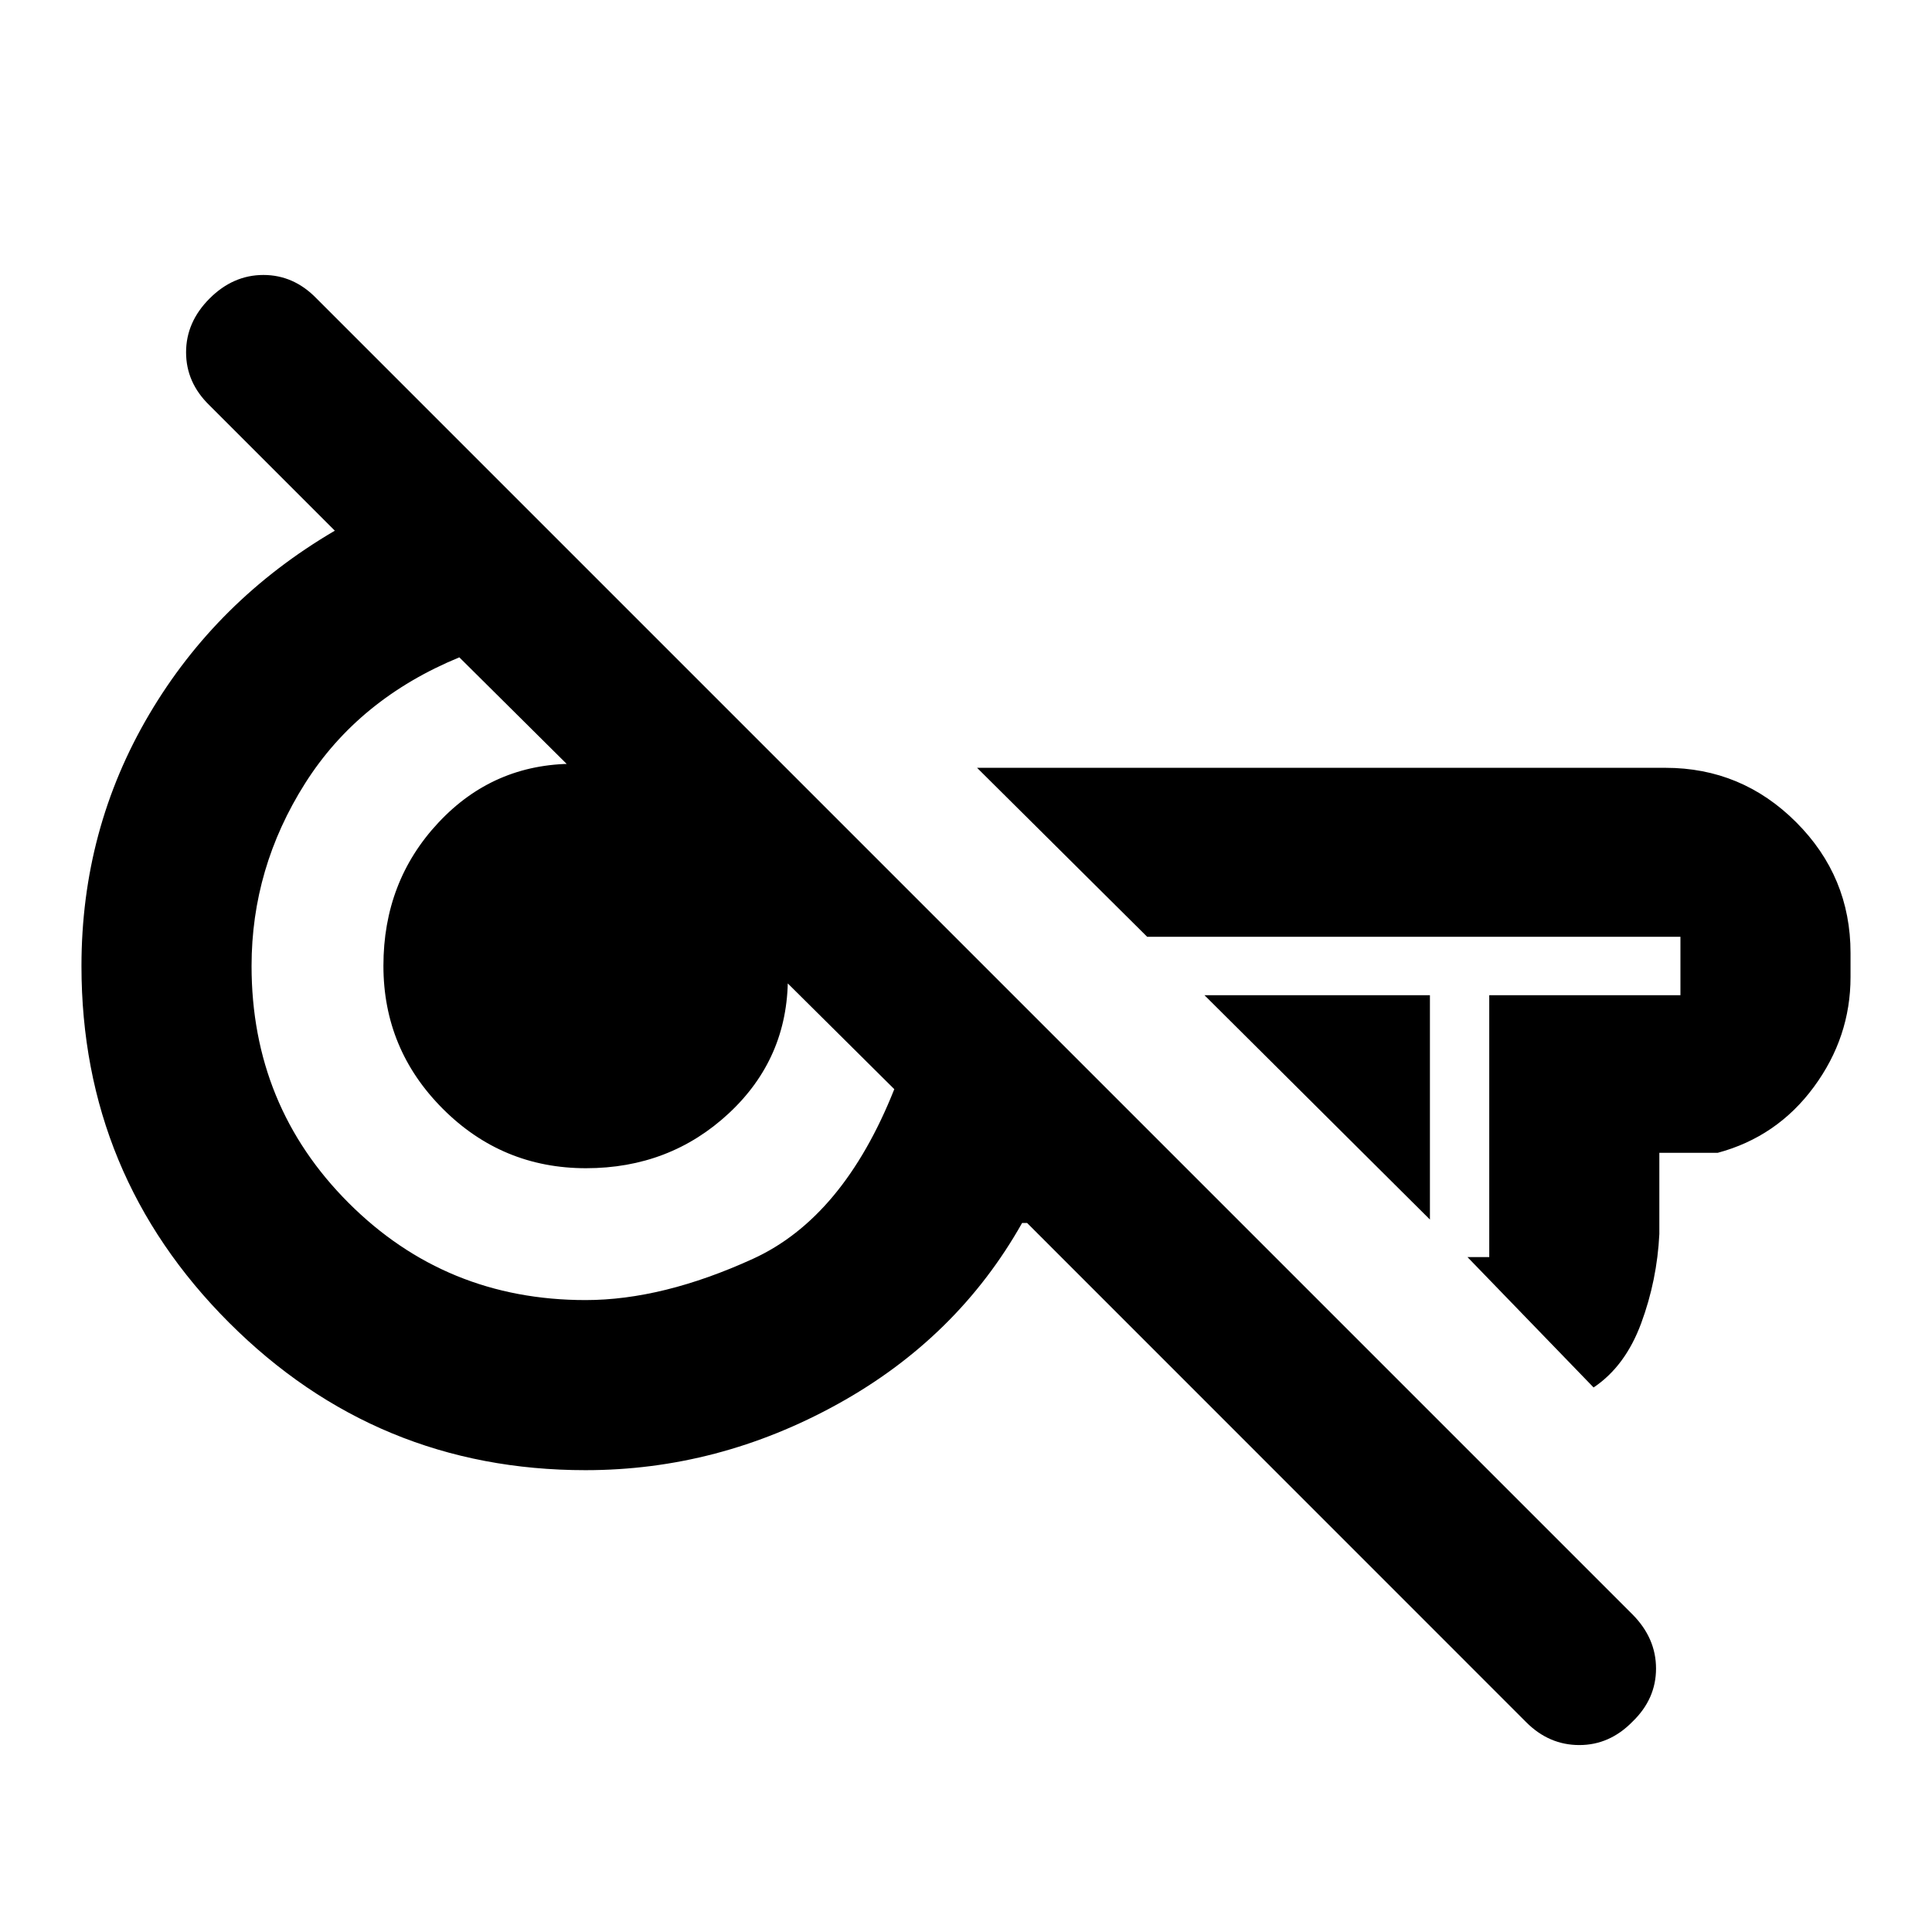 <svg xmlns="http://www.w3.org/2000/svg" height="20" viewBox="0 -960 960 960" width="20"><path d="M758.42-104.19 510.37-352.3h-2.5q-32.2 57.13-91.62 89.97-59.42 32.85-125.29 32.85-103.85 0-177.16-73.33Q40.48-376.13 40.48-480q0-67.97 33.6-124.94 33.59-56.97 92.29-91.36l-62.32-62.33q-11.59-11.26-11.59-26.31 0-15.05 11.69-26.74 11.69-11.69 26.74-11.69 15.05 0 26.35 11.63l653.92 653.92q11.71 11.79 11.71 26.91 0 15.12-11.69 26.39-11.36 11.63-26.41 11.63t-26.35-11.3Zm-47.9-249.83L598.5-465.48h112.02v111.46Zm81.33 83.45-62.68-64.8H740v-130.11h95v-29.04H570.02l-84.52-83.96h342.02q37.95 0 64.98 27.03 27.02 27.02 27.02 64.97v11.96q0 29.9-18.25 54.66-18.26 24.77-47.75 32.69h-29v40.37q-1.13 22.93-9.02 44.3-7.89 21.37-23.65 31.93ZM291-314q38.22 0 83.1-20.48 44.88-20.48 70.27-84.32L228.24-633.37q-50.07 20.63-76.65 62.63Q125-528.74 125-480q0 69.5 48.25 117.75T291-314Zm.18-65.52q-41.67 0-71.17-29.55-29.49-29.54-29.49-71.04 0-41.95 27.35-71.16 27.34-29.21 67.24-29.21 44.42 0 75.4 31.08 30.97 31.08 30.97 75.22 0 40.07-29.32 67.37-29.32 27.29-70.98 27.29Zm292.45-95.39Zm-293.76-5.52Z"/></svg>